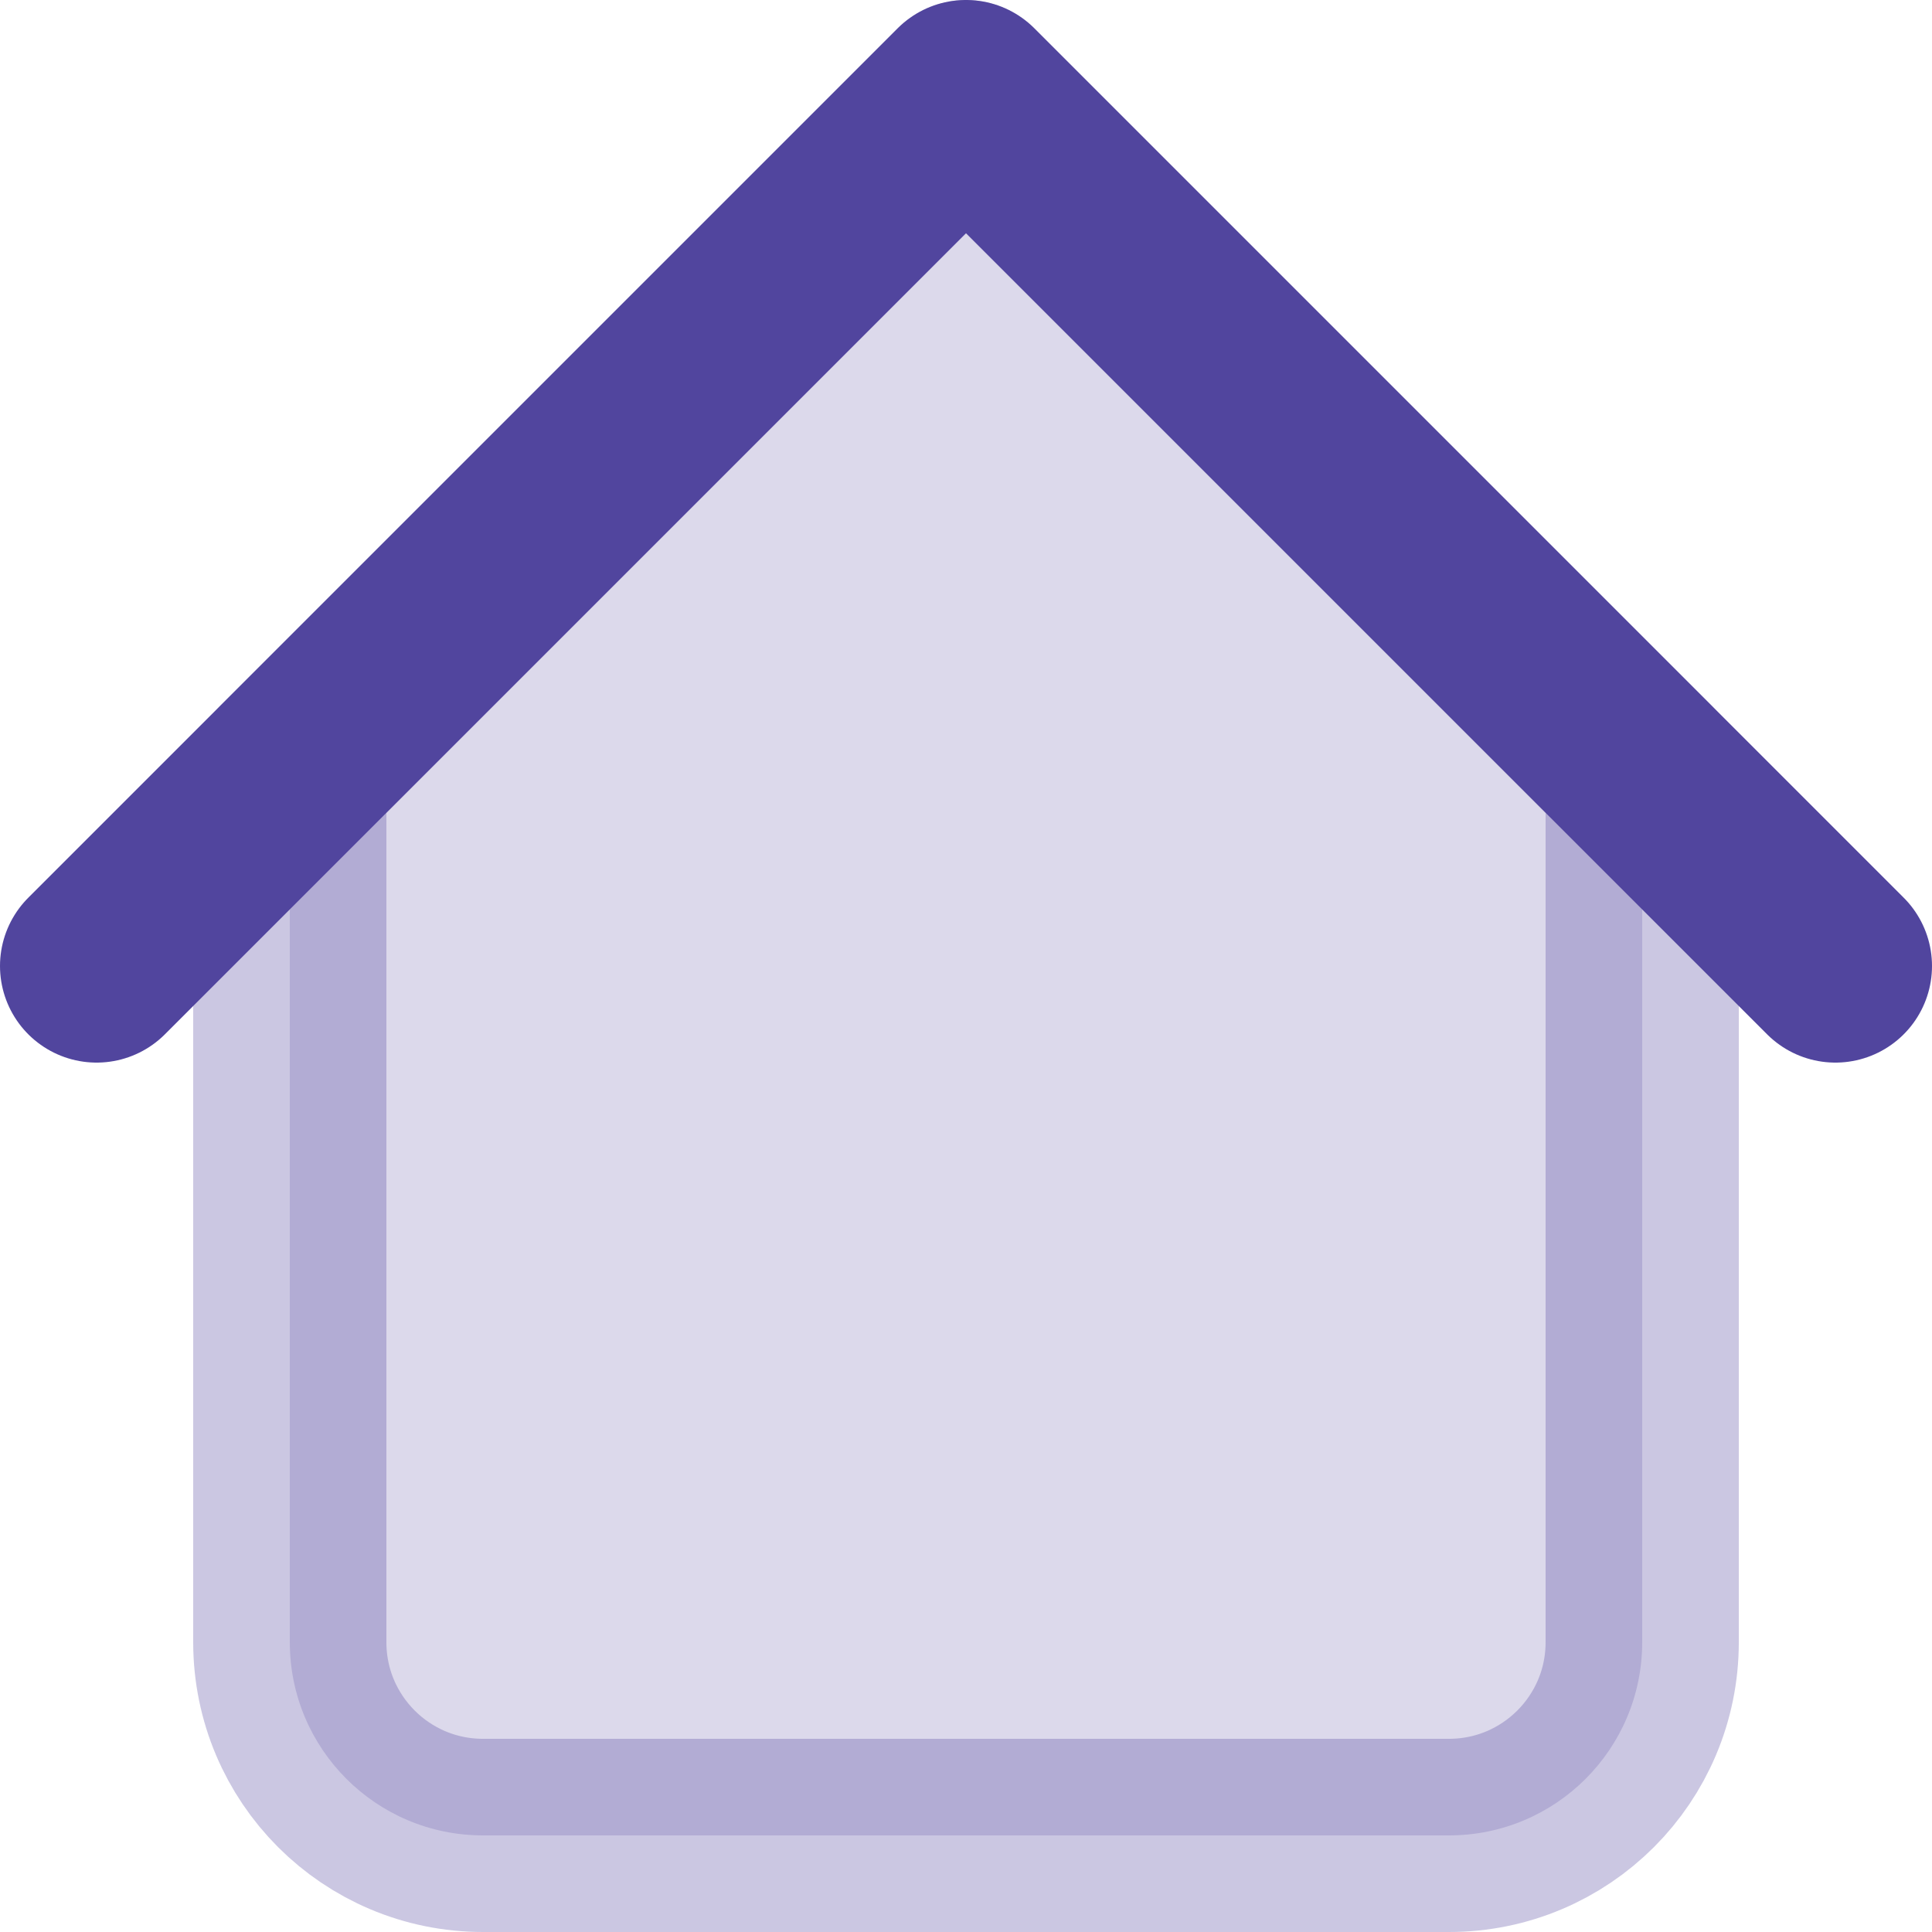<svg width="20" height="20" viewBox="0 0 20 20" fill="none" xmlns="http://www.w3.org/2000/svg">
<g id="icon">
<path id="Vector" d="M15 19H5C3.895 19 3 18.105 3 17V8L10 1L17 8V17C17 18.105 16.105 19 15 19Z" fill="#51459E" fill-opacity="0.2" stroke="#51459E" stroke-opacity="0.3" stroke-width="2" stroke-linecap="round" stroke-linejoin="round"/>
<path id="Vector_2" d="M19 10L10 1L1 10" stroke="#51459E" stroke-width="2" stroke-linecap="round" stroke-linejoin="round"/>
</g>
</svg>
